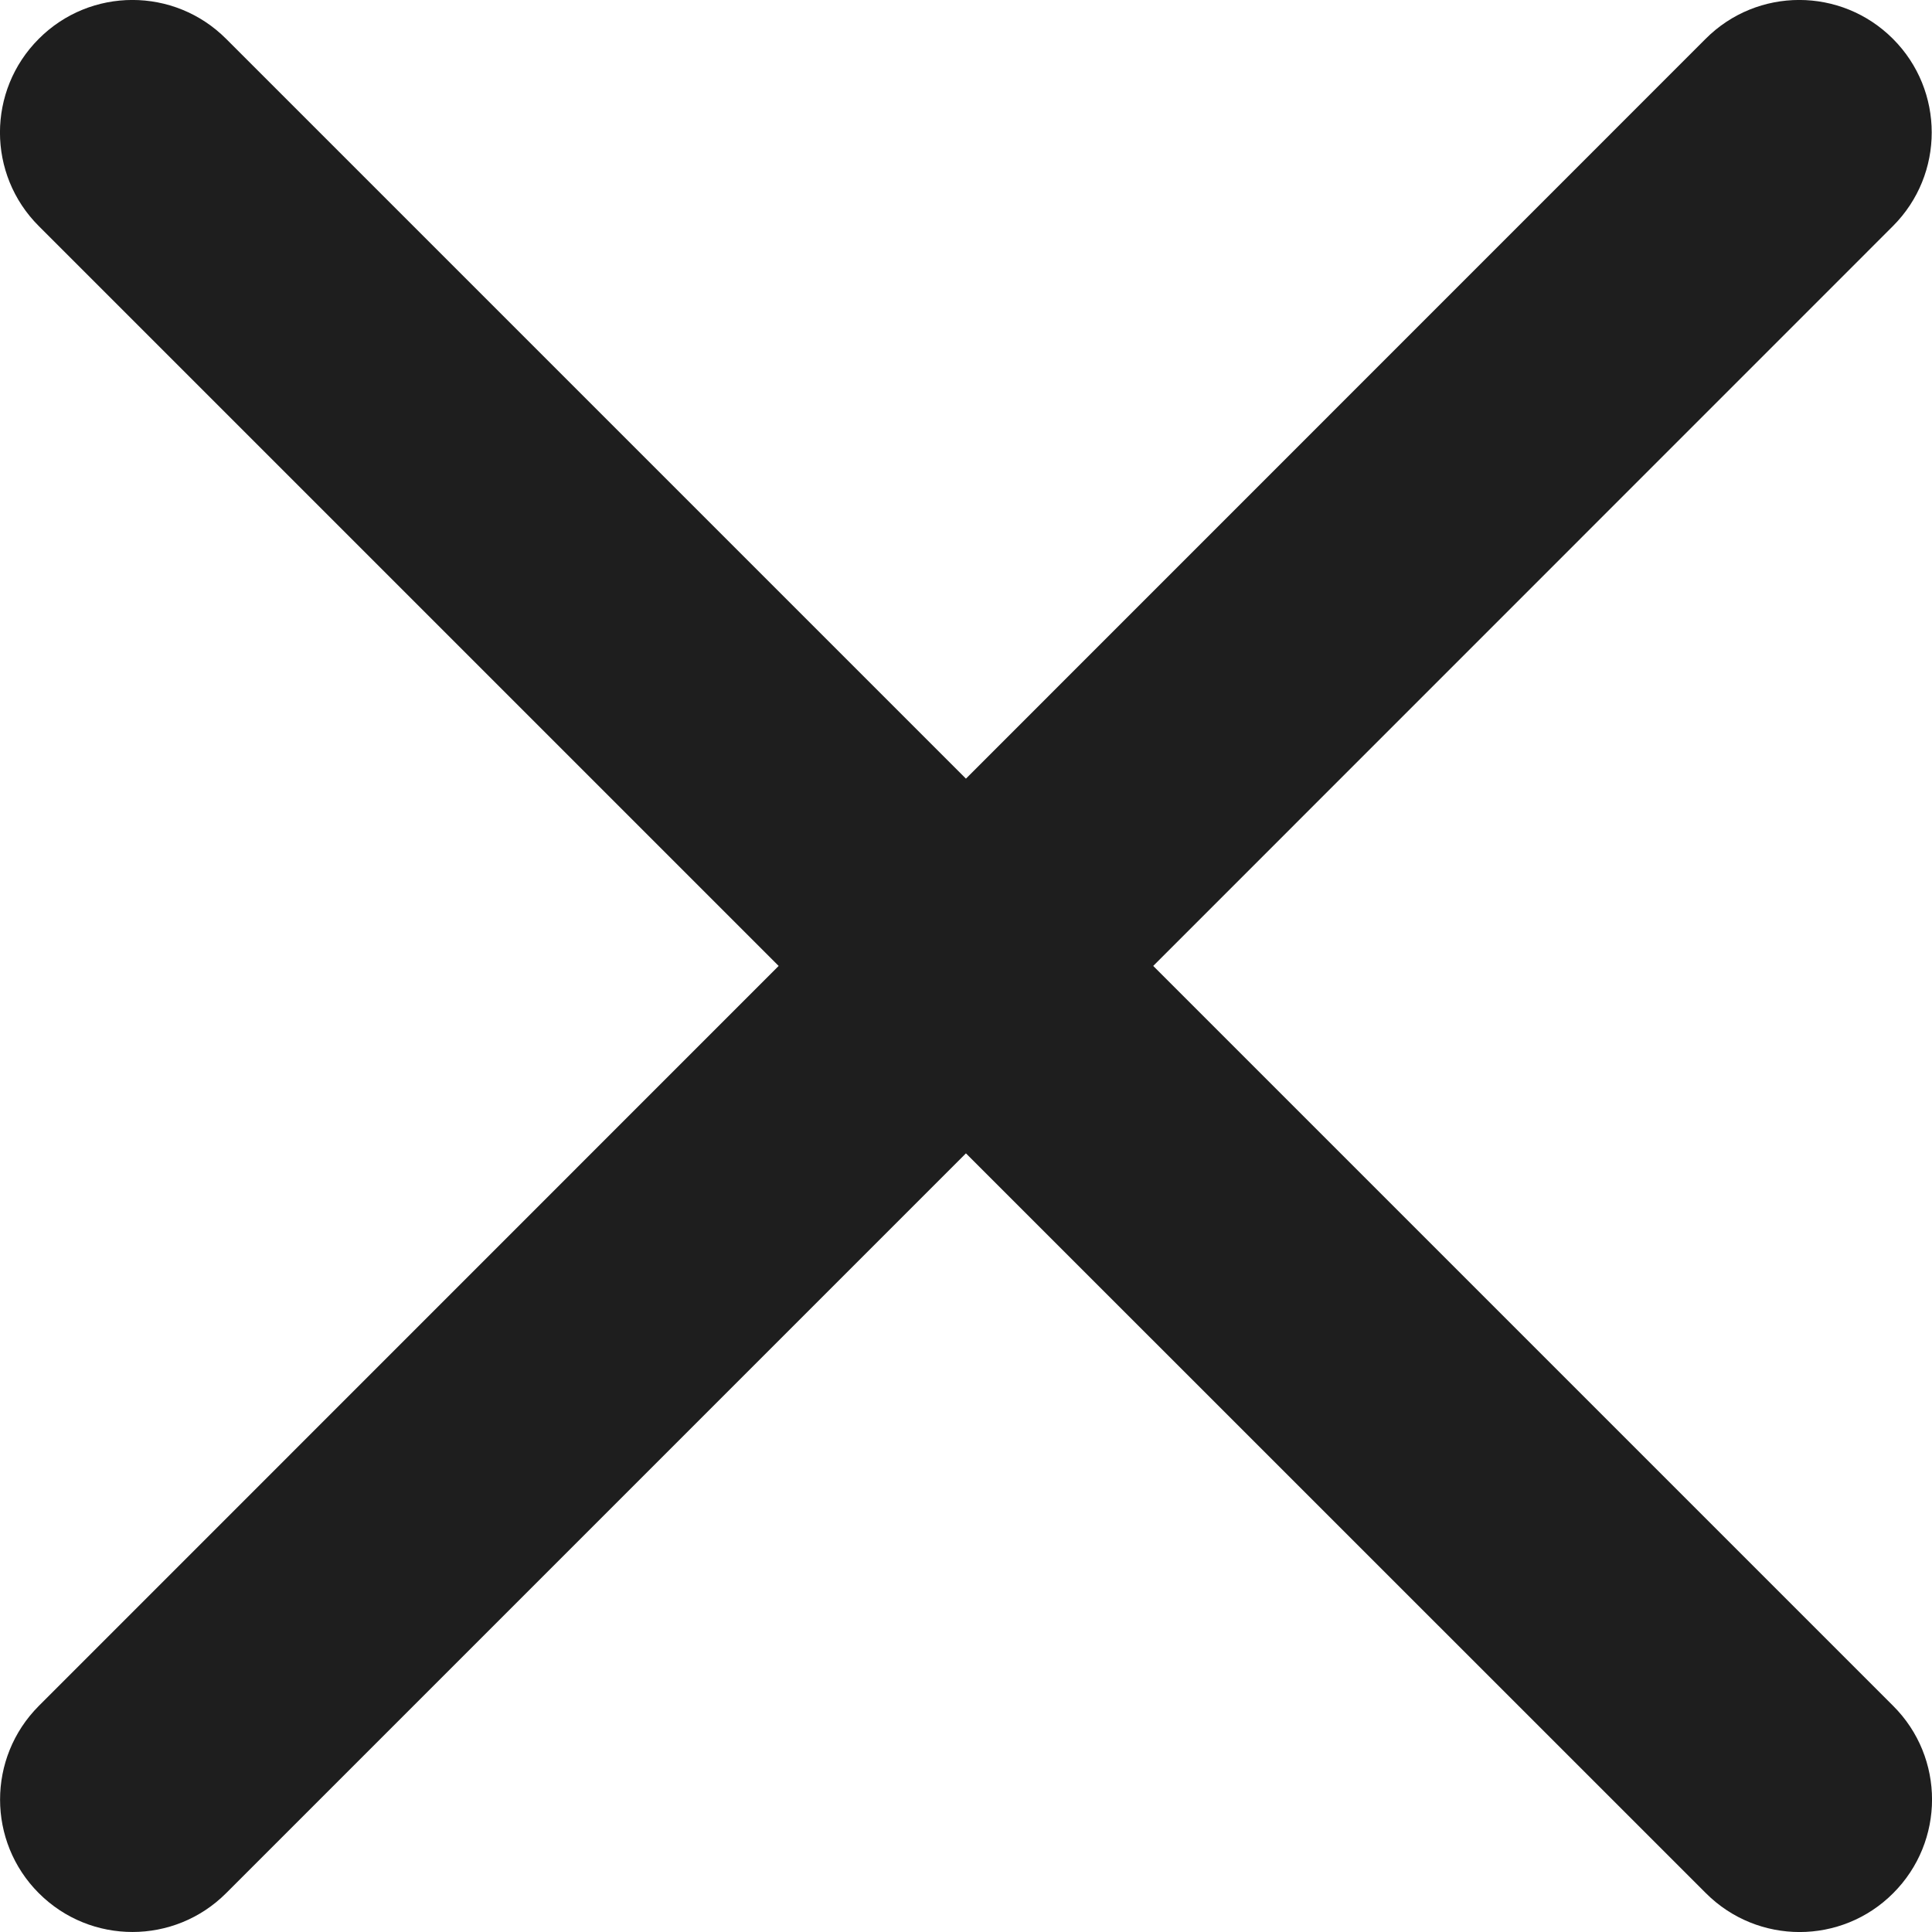 <?xml version="1.0" encoding="UTF-8" standalone="no"?>
<svg
   viewBox="0 0 14.587 14.587"
   fill="none"
   x="0px"
   y="0px"
   version="1.1"
   id="svg8"
   width="14.587"
   height="14.587"
   sodipodi:docname="close-btn.svg"
   inkscape:version="1.1 (1:1.1+202105261517+ce6663b3b7)"
   xmlns:inkscape="http://www.inkscape.org/namespaces/inkscape"
   xmlns:sodipodi="http://sodipodi.sourceforge.net/DTD/sodipodi-0.dtd"
   xmlns="http://www.w3.org/2000/svg"
   xmlns:svg="http://www.w3.org/2000/svg">
  <sodipodi:namedview
     id="namedview5"
     pagecolor="#ffffff"
     bordercolor="#666666"
     borderopacity="1.0"
     inkscape:pageshadow="2"
     inkscape:pageopacity="0.0"
     inkscape:pagecheckerboard="0"
     showgrid="false"
     showguides="true"
     inkscape:guide-bbox="true"
     inkscape:snap-bbox="true"
     inkscape:bbox-paths="true"
     inkscape:bbox-nodes="true"
     inkscape:snap-bbox-edge-midpoints="true"
     inkscape:snap-bbox-midpoints="true"
     inkscape:object-paths="false"
     inkscape:snap-intersection-paths="true"
     inkscape:snap-smooth-nodes="true"
     inkscape:snap-midpoints="true"
     inkscape:snap-object-midpoints="true"
     fit-margin-top="0"
     fit-margin-left="0"
     fit-margin-right="0"
     fit-margin-bottom="0"
     inkscape:zoom="32"
     inkscape:cx="5.046875"
     inkscape:cy="9.296875"
     inkscape:window-width="1920"
     inkscape:window-height="1055"
     inkscape:window-x="0"
     inkscape:window-y="25"
     inkscape:window-maximized="1"
     inkscape:current-layer="svg8" />
  <defs
     id="defs12" />
  <path
     fill-rule="evenodd"
     clip-rule="evenodd"
     d="m 14.292,1.707 c 0.391,-0.391 0.39,-1.024 -1.2e-4,-1.414 -0.391,-0.391 -1.024,-0.391 -1.414,10e-5 L 7.293,5.879 1.707,0.293 c -0.391,-0.391 -1.024,-0.391 -1.414,0 -0.391,0.391 -0.391,1.024 0,1.414 L 5.879,7.293 0.293,12.88 c -0.39,0.391 -0.39,1.024 2e-4,1.414 0.391,0.391 1.024,0.39 1.414,-1.2e-4 L 7.293,8.708 12.88,14.294 c 0.391,0.391 1.024,0.391 1.414,0 0.391,-0.391 0.391,-1.024 0,-1.414 L 8.707,7.293 Z"
     fill="black"
     id="path2"
     style="fill:#1e1e1e;fill-opacity:1"
     sodipodi:nodetypes="cscccccccccccsccc" />
</svg>
